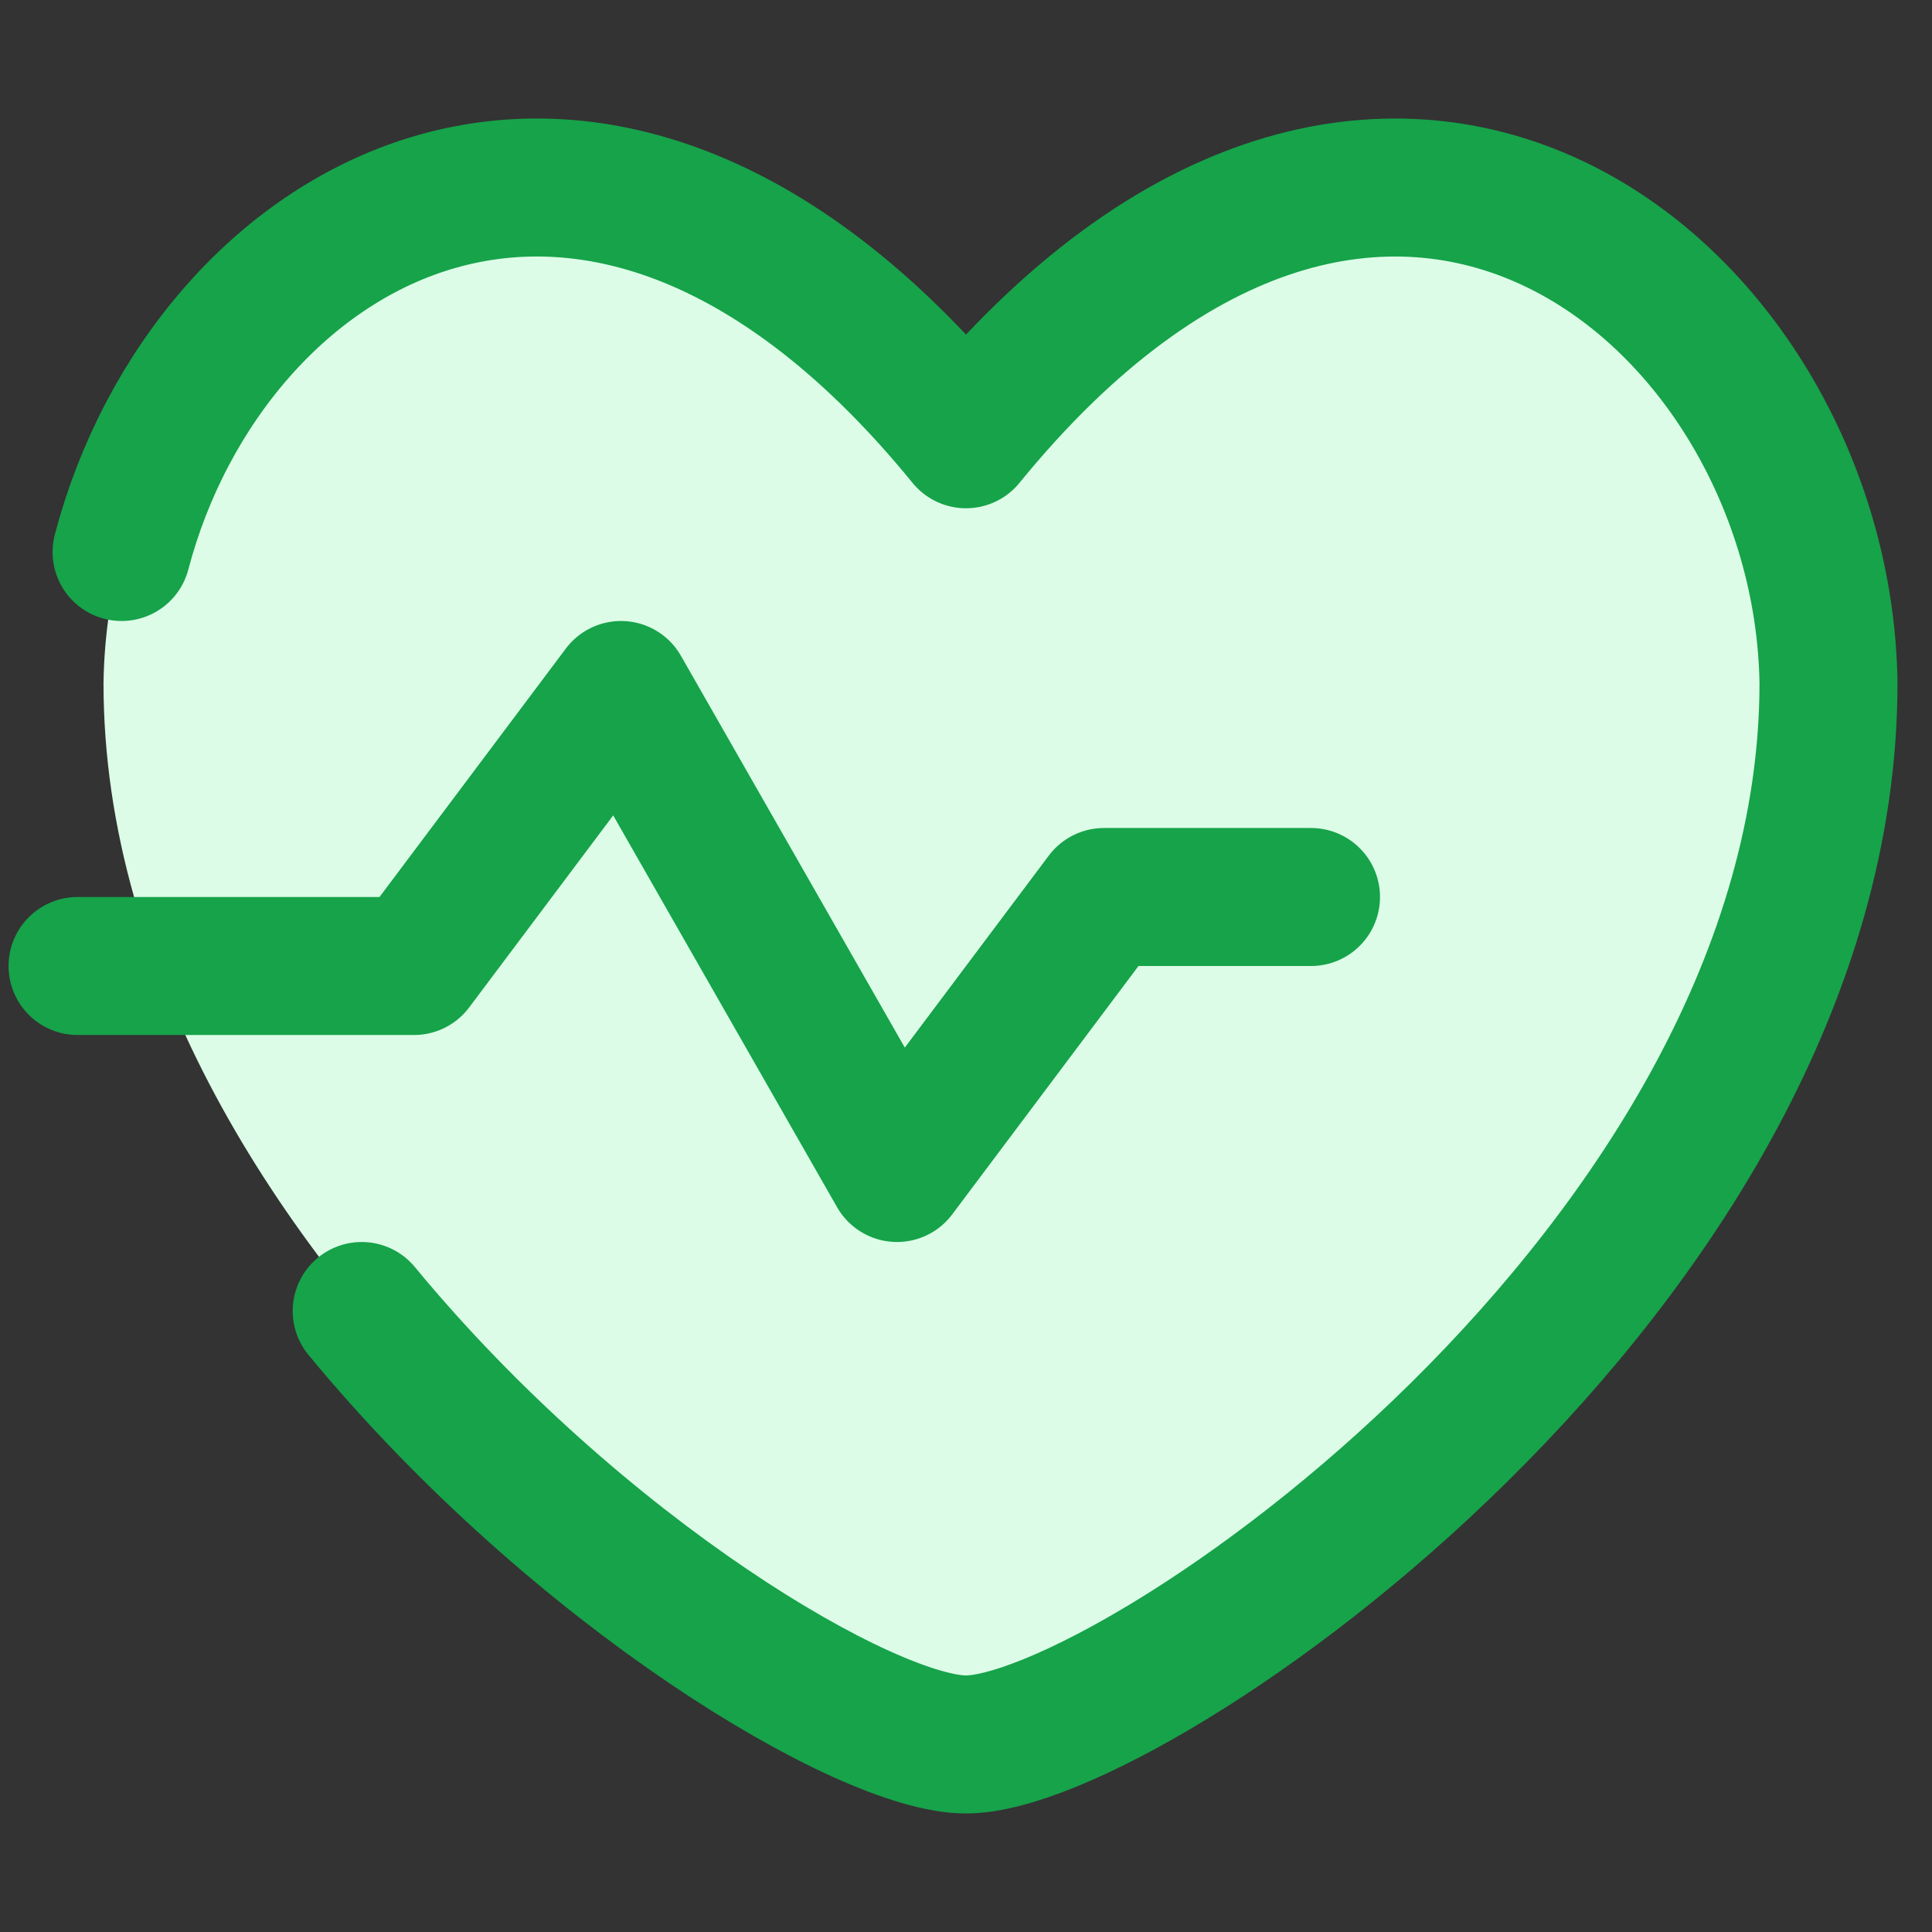 <svg xmlns="http://www.w3.org/2000/svg" fill="none" viewBox="0 0 14 14" height="48" width="48"><rect x="0" y="0" width="14" height="14" fill="#333333" stroke="none"/><path fill="#dcfce7" d="M7 3.183C3.98 -0.522 0.792 2.111 0.75 4.949C0.75 9.174 5.805 12.641 7 12.641C8.195 12.641 13.25 9.174 13.25 4.949C13.208 2.111 10.02 -0.522 7 3.183Z"></path><path stroke="#16a34a" stroke-linecap="round" stroke-linejoin="round" d="M0.881 4C1.513 1.595 4.323 -0.102 7 3.183C10.02 -0.522 13.208 2.111 13.25 4.949C13.25 9.173 8.195 12.641 7 12.641C6.285 12.641 4.19 11.401 2.621 9.5"></path><path stroke="#16a34a" stroke-linecap="round" stroke-linejoin="round" d="M9.5 6.5H8L6.5 8.5L4.5 5L3 7H0.562"></path></svg>